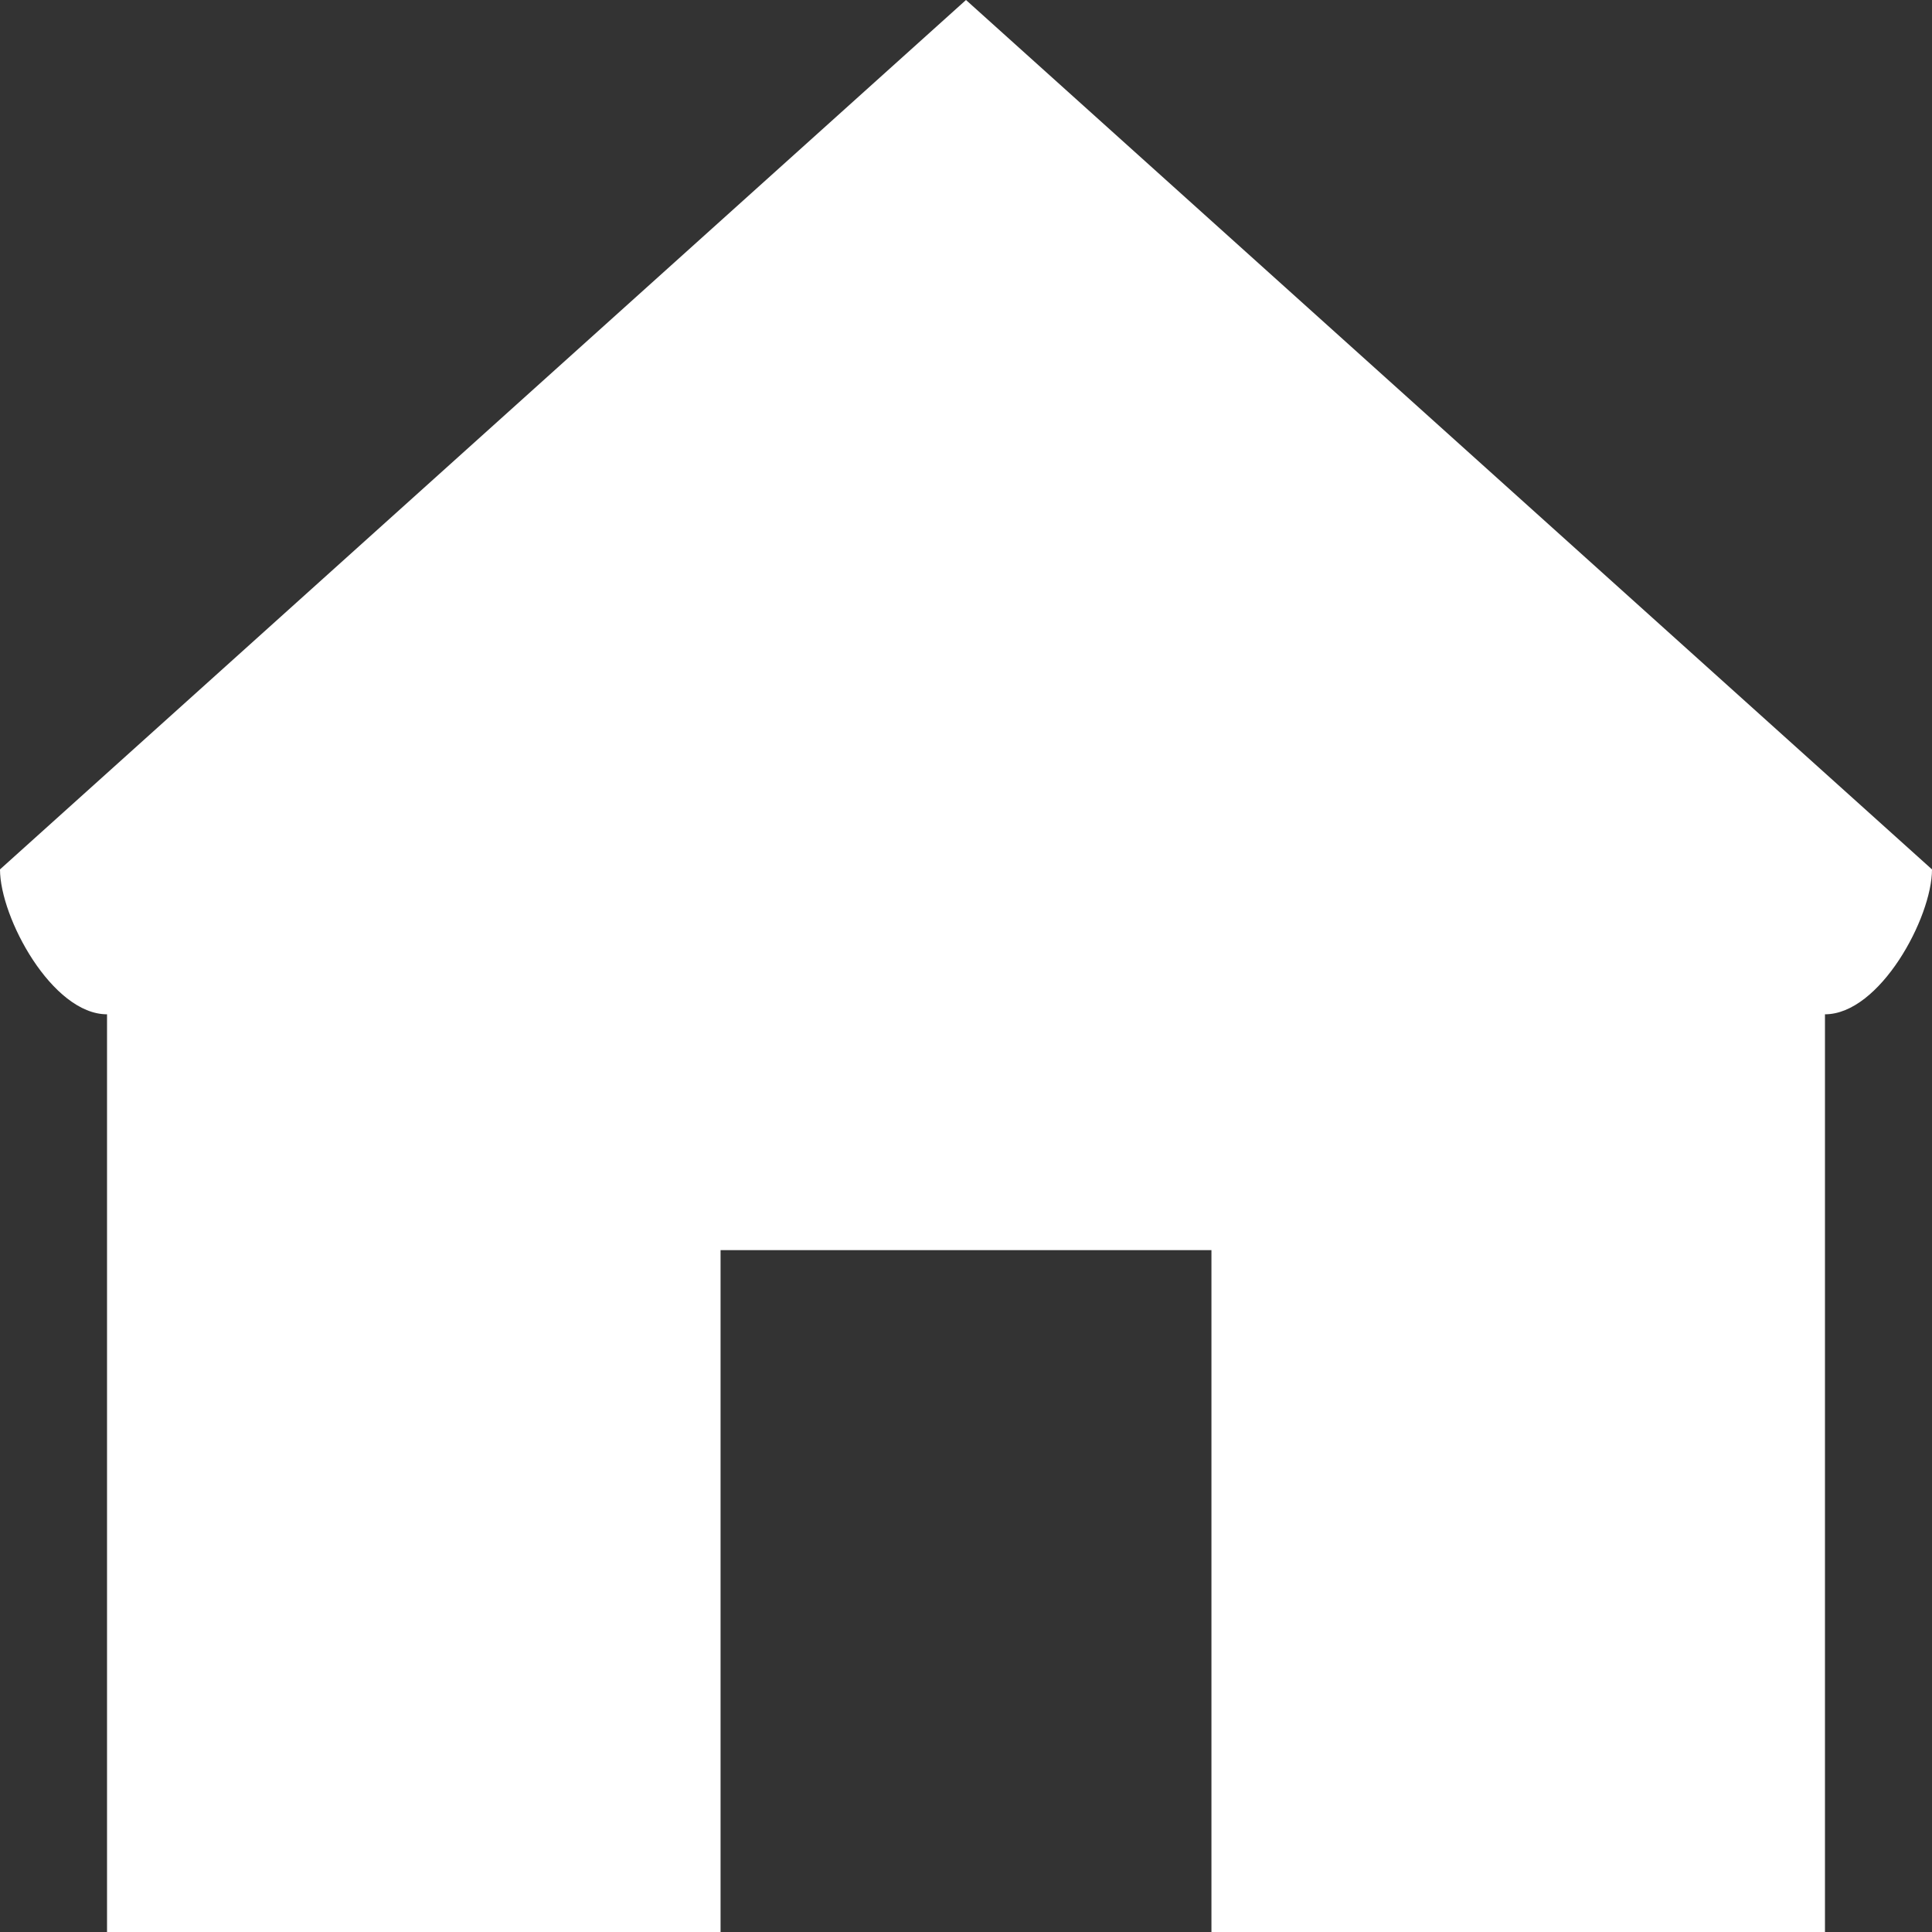<svg width="25" height="25" viewBox="0 0 25 25" fill="none" xmlns="http://www.w3.org/2000/svg">
<rect x="0" y="0" width="25" height="25" fill="#333333" stroke="none"/>
<path d="M9.324 25V16.177H15.676V25H23.615V13.125C24.324 13.125 25 11.875 25 11.25L12.5 0L0 11.25C0 11.875 0.676 13.125 1.385 13.125V25H9.324Z" fill="white"/>
</svg>
